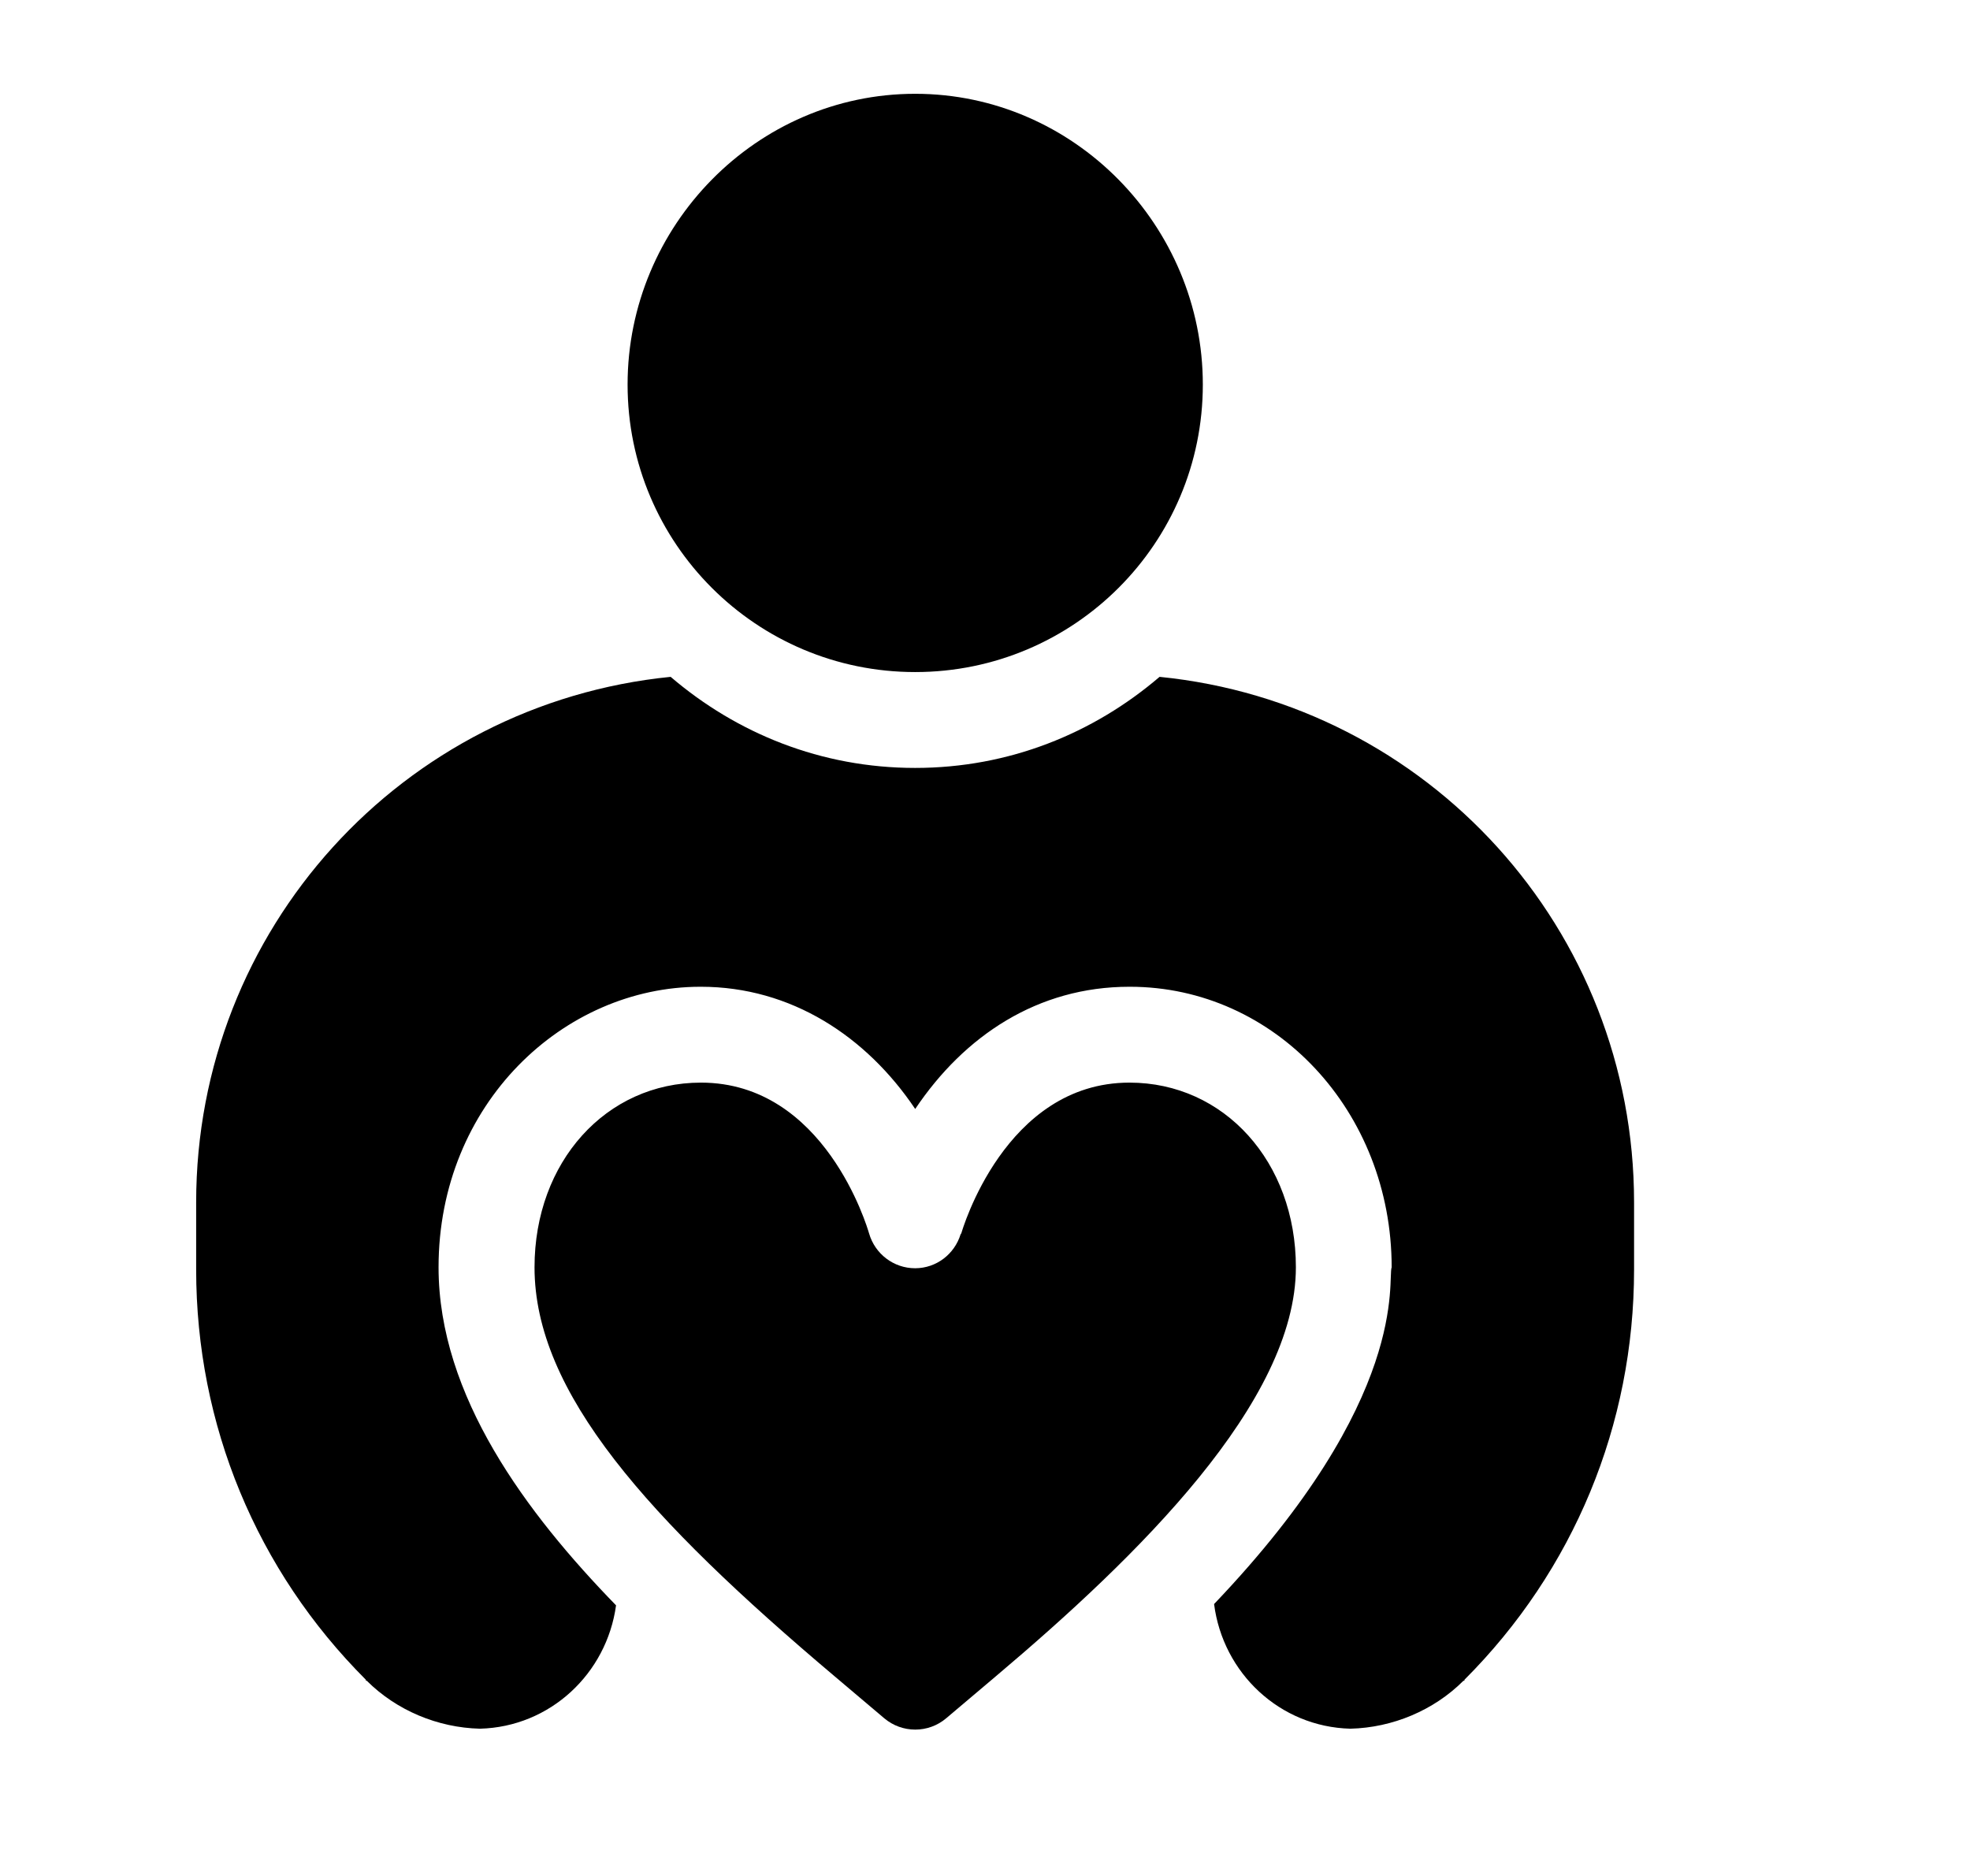 <svg width="21" height="20" viewBox="0 0 21 20" fill="none" xmlns="http://www.w3.org/2000/svg">
<path d="M9.756 1C8.063 1 6.69 2.407 6.69 4.1C6.69 5.793 8.063 7.165 9.756 7.165C11.449 7.165 12.822 5.793 12.822 4.1C12.822 2.407 11.449 1 9.756 1Z" fill="#000"/>
<path d="M12.04 11.542C10.708 11.542 10.253 13.131 10.248 13.147C10.247 13.152 10.242 13.154 10.24 13.159C10.24 13.159 10.24 13.159 10.24 13.159C10.174 13.372 9.981 13.52 9.757 13.521C9.757 13.521 9.756 13.521 9.755 13.521C9.527 13.521 9.327 13.369 9.264 13.149C9.245 13.084 8.791 11.542 7.472 11.542C6.46 11.542 5.698 12.388 5.698 13.511C5.698 14.847 6.903 16.188 8.9 17.874C9.07 18.017 9.245 18.165 9.425 18.318C9.616 18.48 9.896 18.48 10.086 18.319C10.266 18.166 10.441 18.019 10.611 17.875C12.13 16.593 13.814 14.946 13.814 13.511C13.814 12.388 13.051 11.542 12.04 11.542Z" fill="#000"/>
<path d="M12.361 7.216C11.656 7.819 10.757 8.187 9.755 8.187C8.754 8.187 7.854 7.819 7.149 7.216C4.288 7.502 2.091 9.907 2.091 12.819V13.535C2.091 15.19 2.735 16.743 3.9 17.908C3.9 17.919 3.9 17.919 3.91 17.919C4.227 18.235 4.666 18.419 5.116 18.43C5.863 18.411 6.467 17.844 6.567 17.115C5.615 16.136 4.675 14.883 4.675 13.511C4.675 11.766 6.009 10.52 7.466 10.52C7.467 10.52 7.468 10.52 7.469 10.52C7.47 10.52 7.47 10.52 7.471 10.52C8.433 10.52 9.236 11.049 9.756 11.823C10.28 11.042 11.062 10.52 12.039 10.52C12.04 10.52 12.041 10.52 12.041 10.52C12.042 10.52 12.043 10.52 12.044 10.52C13.592 10.52 14.835 11.848 14.835 13.511C14.787 13.64 15.042 14.9 12.942 17.101C13.036 17.837 13.643 18.411 14.395 18.43C14.844 18.419 15.284 18.235 15.6 17.919C15.611 17.919 15.611 17.919 15.611 17.908C16.775 16.743 17.419 15.19 17.419 13.535V12.819C17.419 9.907 15.222 7.502 12.361 7.216Z" fill="#000"/>
</svg>
